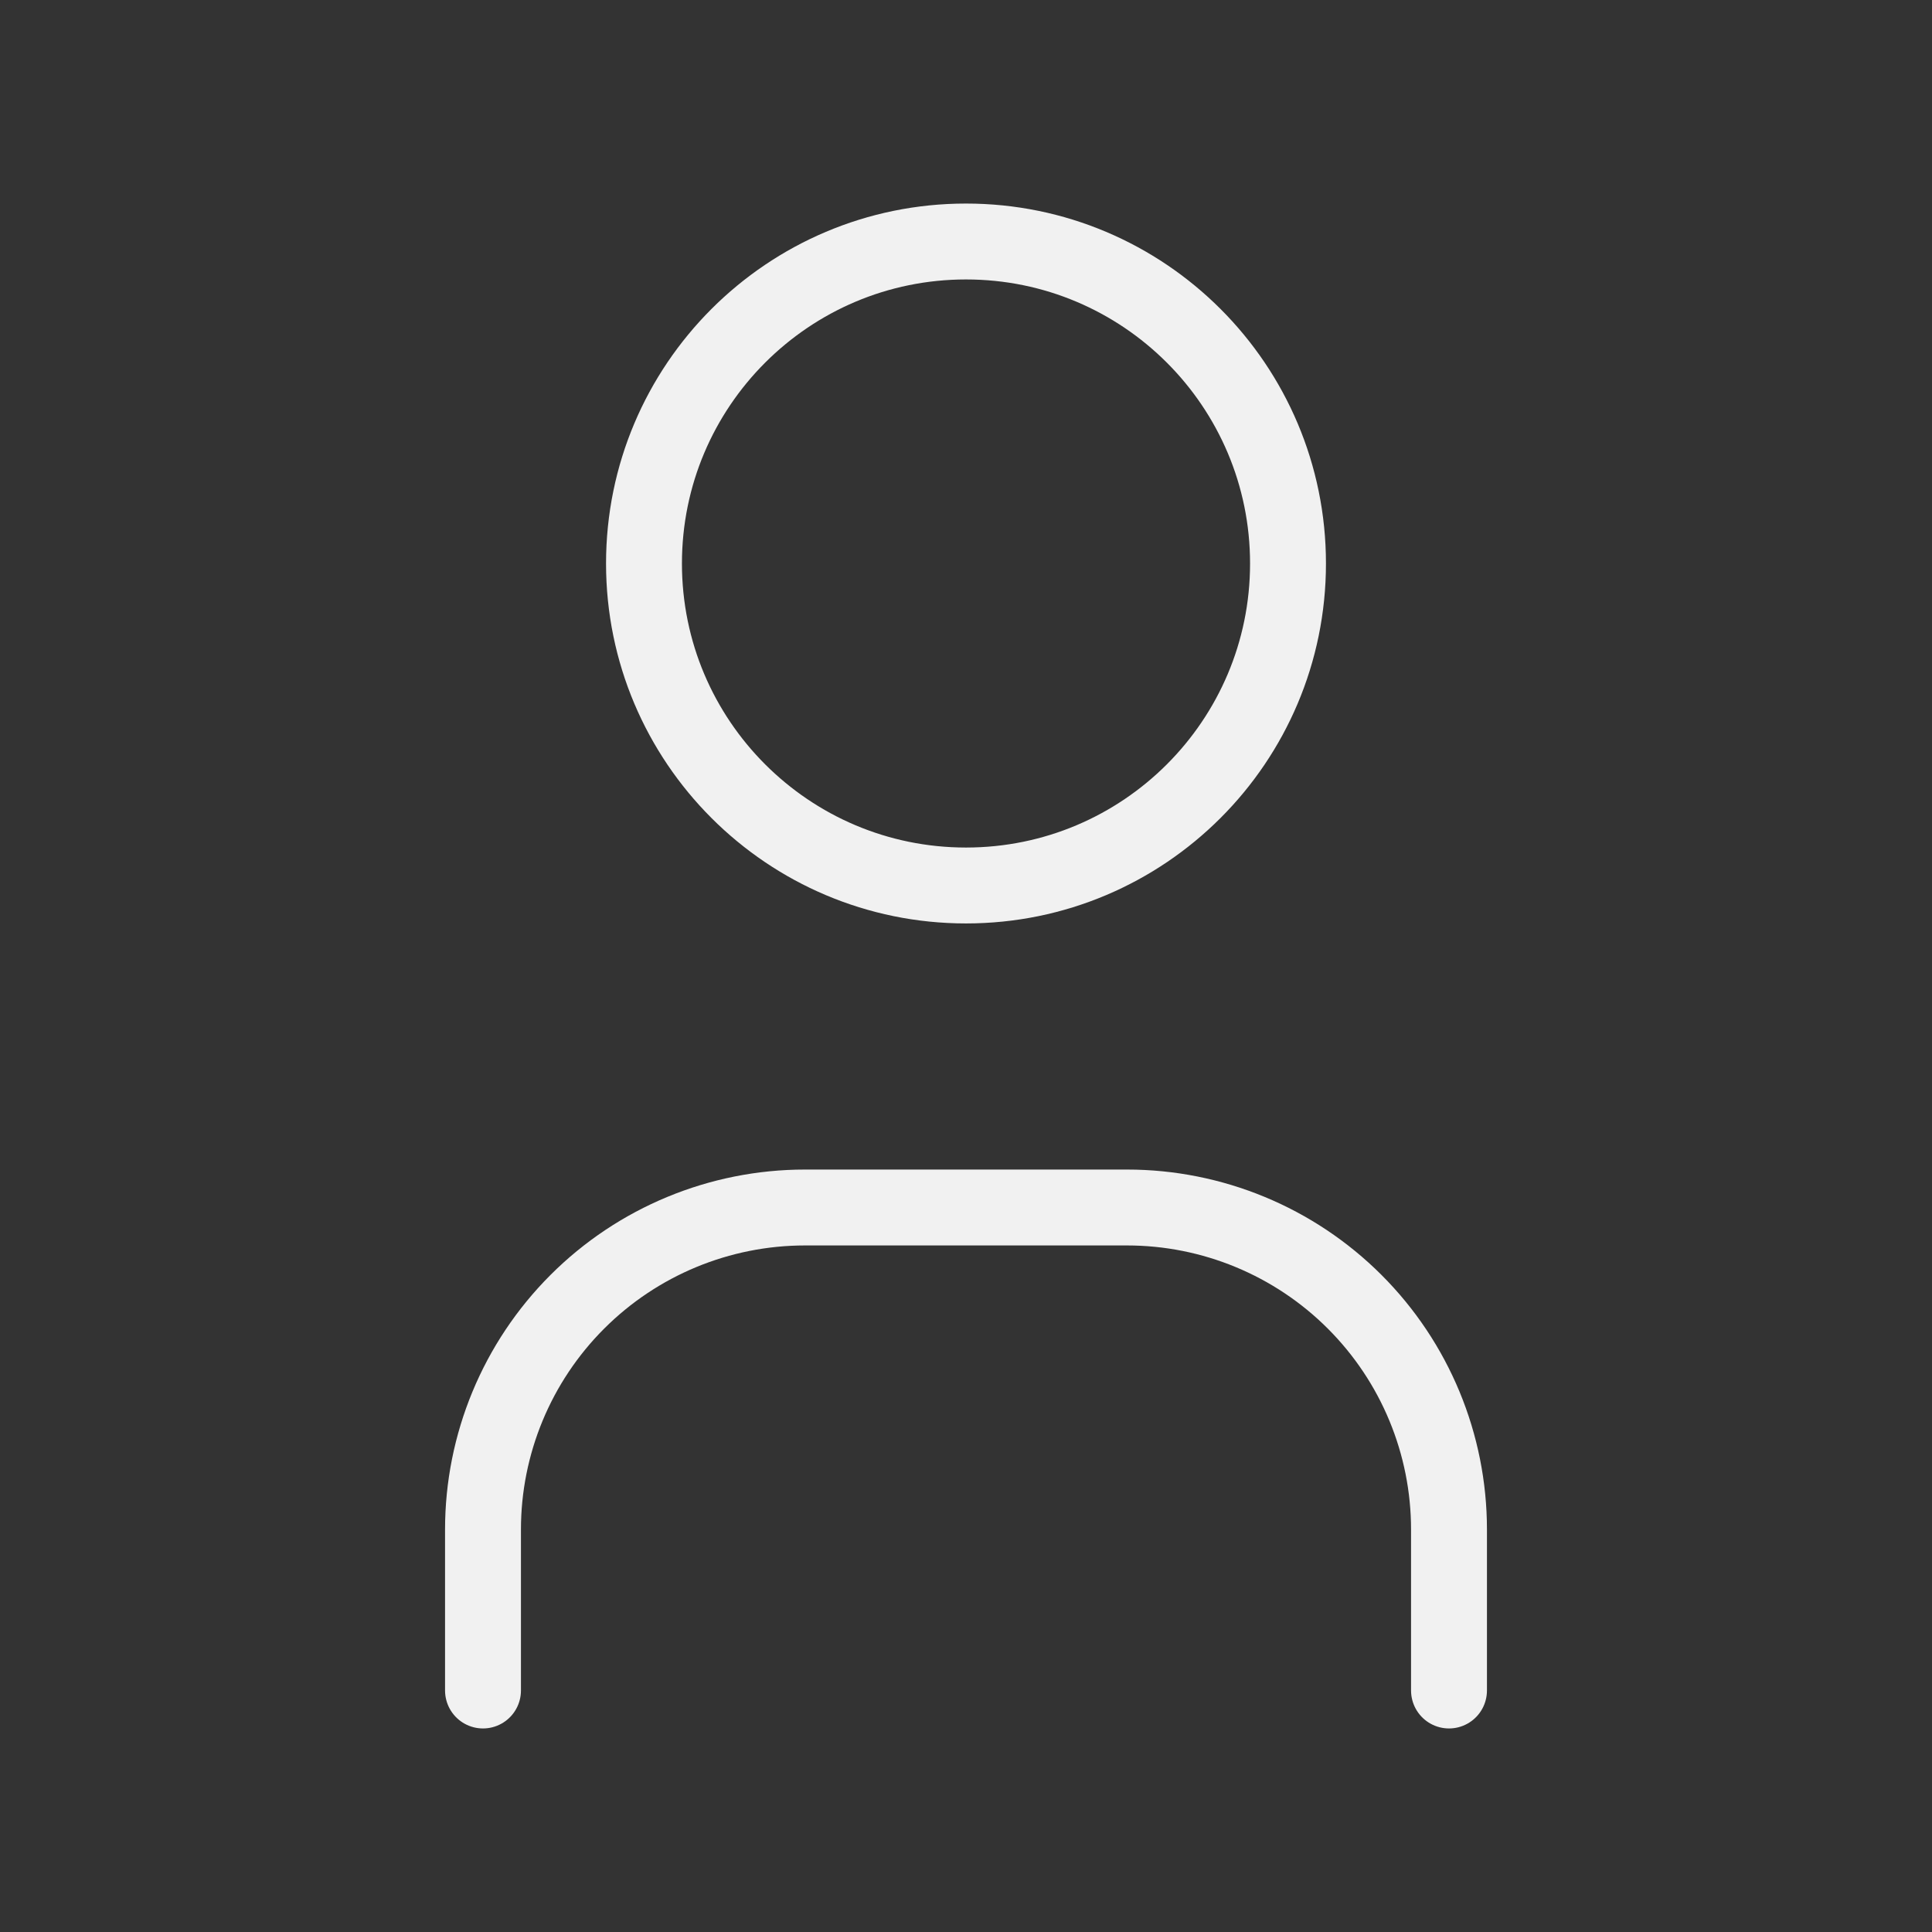 <svg width="60" height="60" viewBox="0 0 70 70" fill="none" xmlns="http://www.w3.org/2000/svg">
<rect x="0" y="0" width="70" height="70" fill="#333333" stroke="none"/>
<path d="M35 32.083C41.443 32.083 46.667 26.86 46.667 20.417C46.667 13.973 41.443 8.75 35 8.75C28.557 8.75 23.333 13.973 23.333 20.417C23.333 26.86 28.557 32.083 35 32.083Z" stroke="#F1F1F1" stroke-width="2.75" stroke-linecap="round" stroke-linejoin="round"/>
<path d="M17.5 61.25V55.417C17.5 52.322 18.729 49.355 20.917 47.167C23.105 44.979 26.073 43.75 29.167 43.75H40.833C43.928 43.75 46.895 44.979 49.083 47.167C51.271 49.355 52.5 52.322 52.5 55.417V61.25" stroke="#F1F1F1" stroke-width="2.75" stroke-linecap="round" stroke-linejoin="round"/>
</svg>
